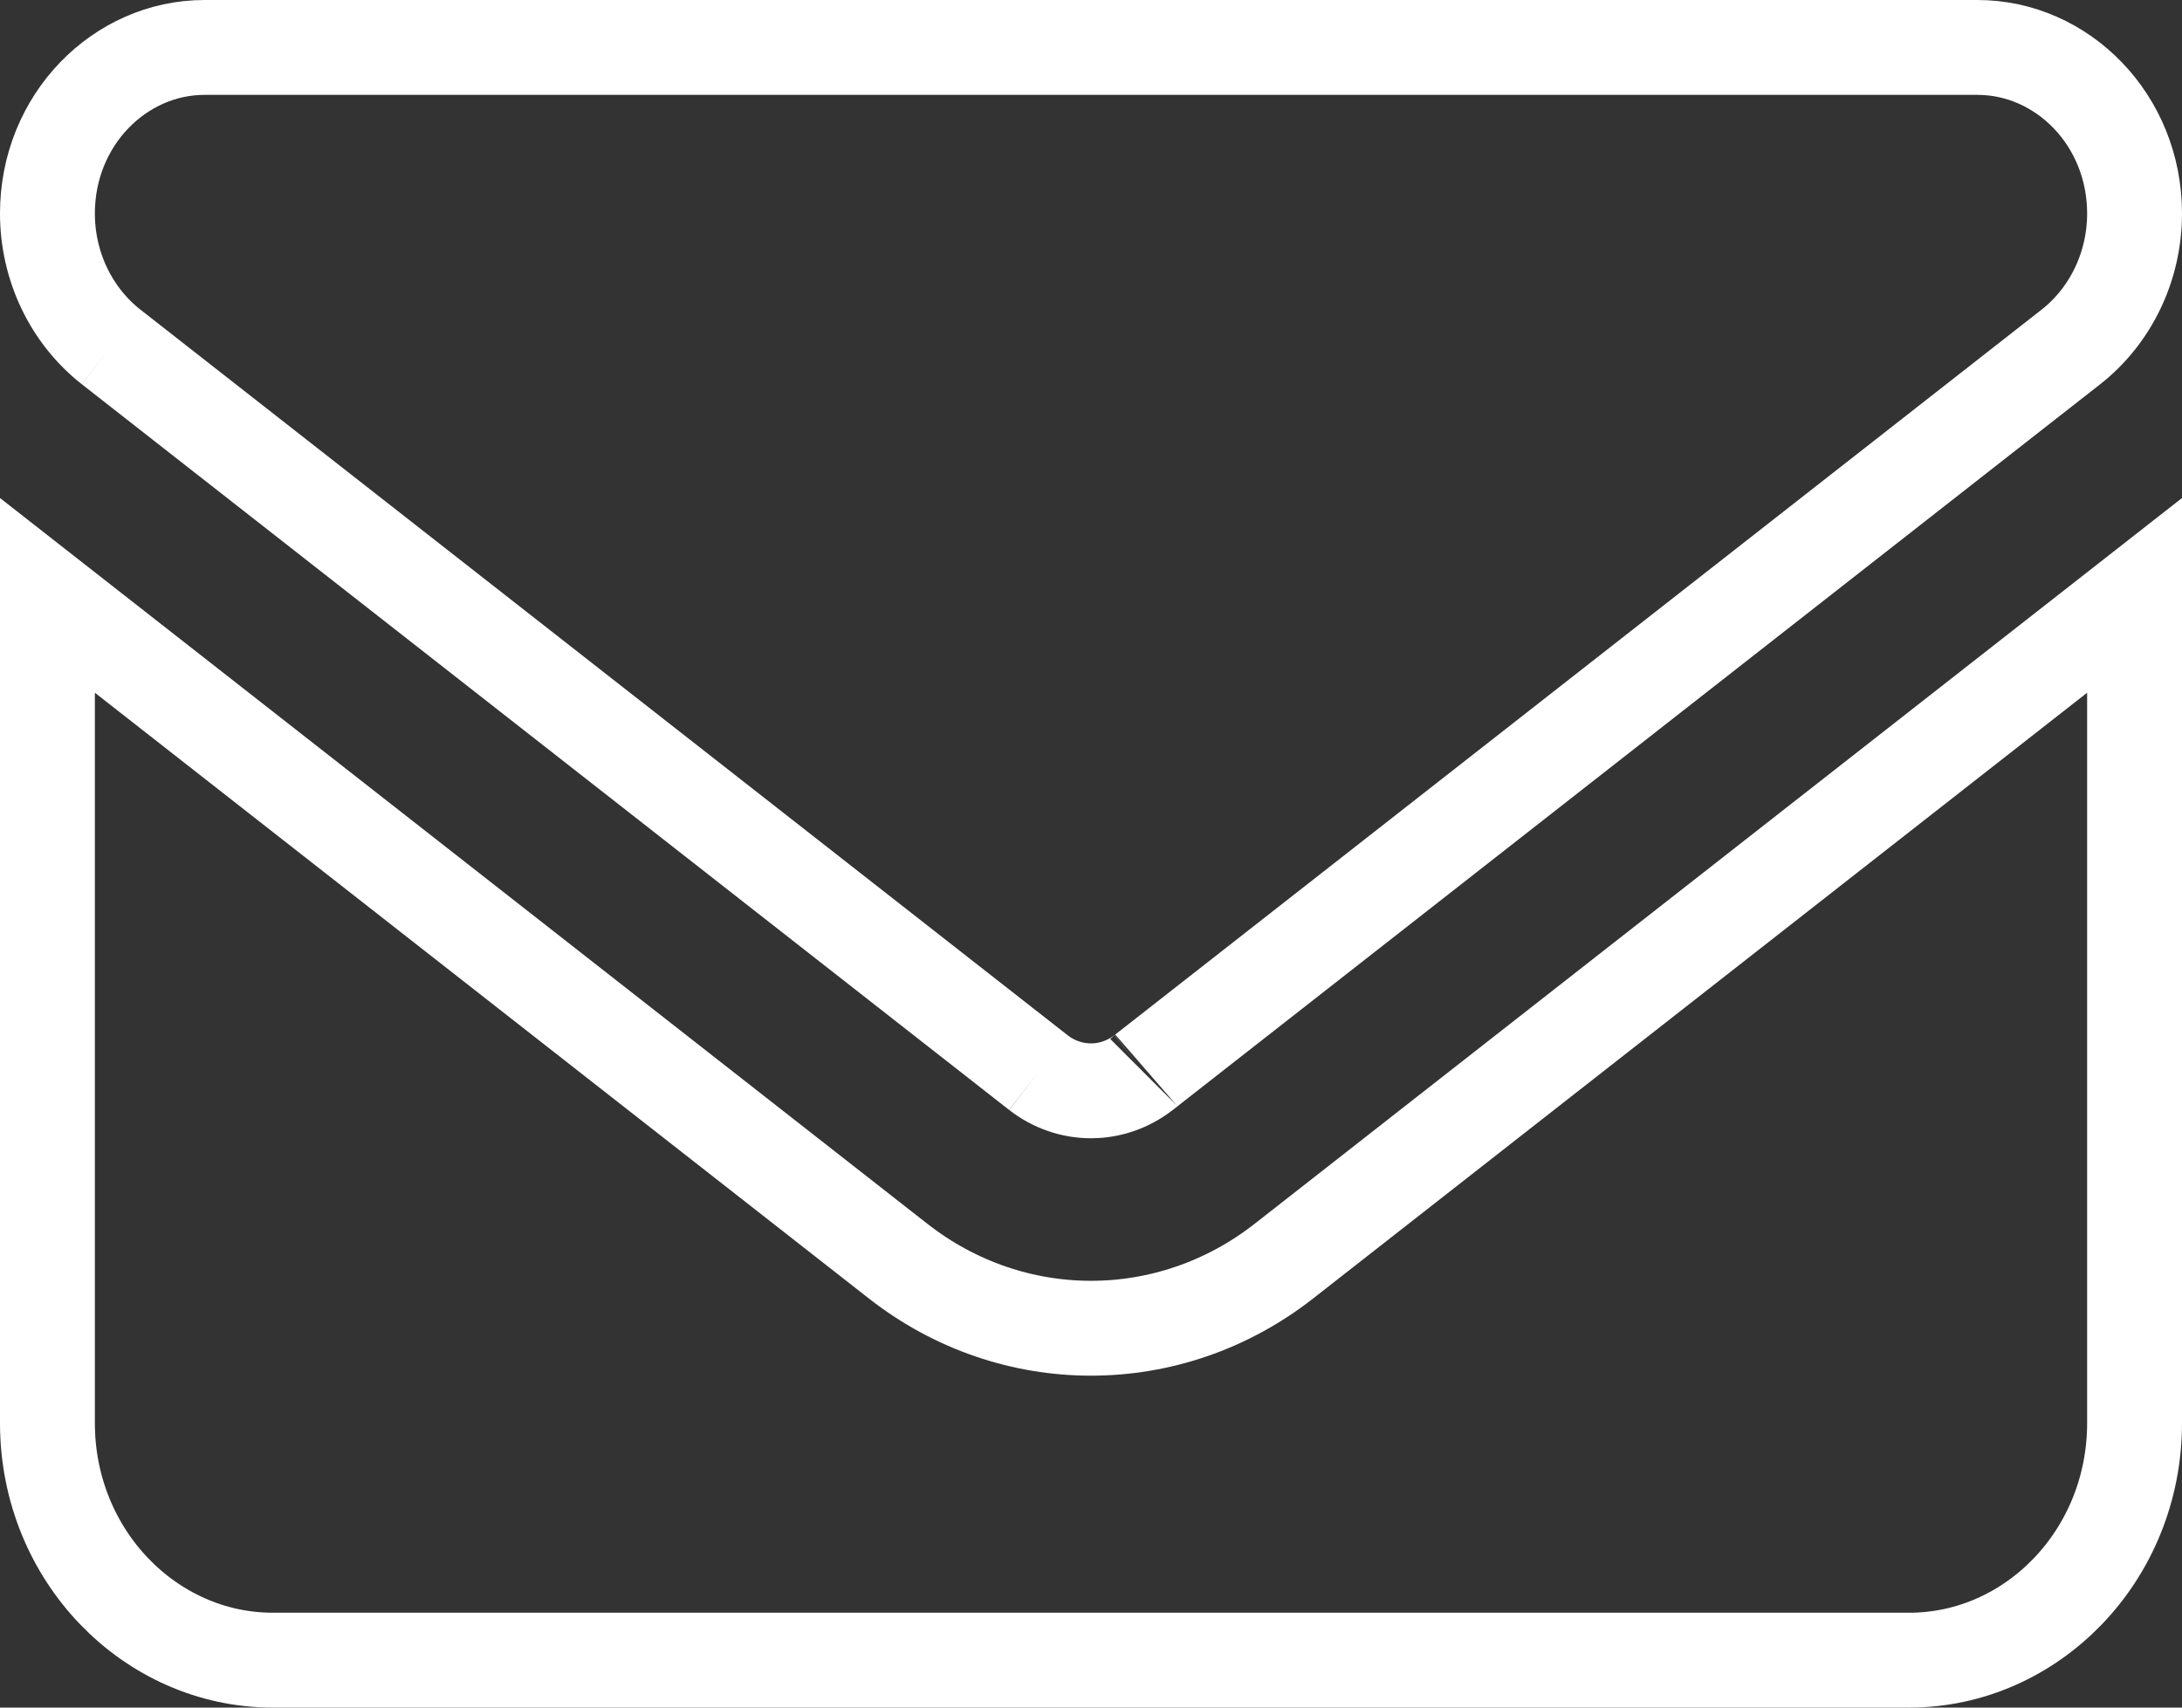 <svg width="23" height="18" viewBox="0 0 23 18" fill="none" xmlns="http://www.w3.org/2000/svg">
<rect x="0" y="0" width="23" height="18" fill="#333333" stroke="none"/>
<path d="M12.056 11.305L21.829 3.657C22.248 3.328 22.5 2.809 22.5 2.25C22.5 1.264 21.738 0.5 20.844 0.5H2.156C1.262 0.5 0.5 1.264 0.5 2.25C0.5 2.809 0.752 3.328 1.171 3.657M12.056 11.305C12.055 11.306 12.056 11.305 12.056 11.305ZM12.056 11.305C11.724 11.563 11.276 11.563 10.945 11.306M10.945 11.306C10.945 11.306 10.945 11.306 10.945 11.306ZM10.945 11.306L1.171 3.657M1.171 3.657C1.171 3.657 1.171 3.657 1.171 3.657ZM0.5 15V6.276L9.467 13.294C10.672 14.237 12.328 14.237 13.533 13.294L22.5 6.276V15C22.5 16.399 21.415 17.5 20.125 17.5H2.875C1.585 17.5 0.5 16.399 0.5 15Z" stroke="white"/>
</svg>
